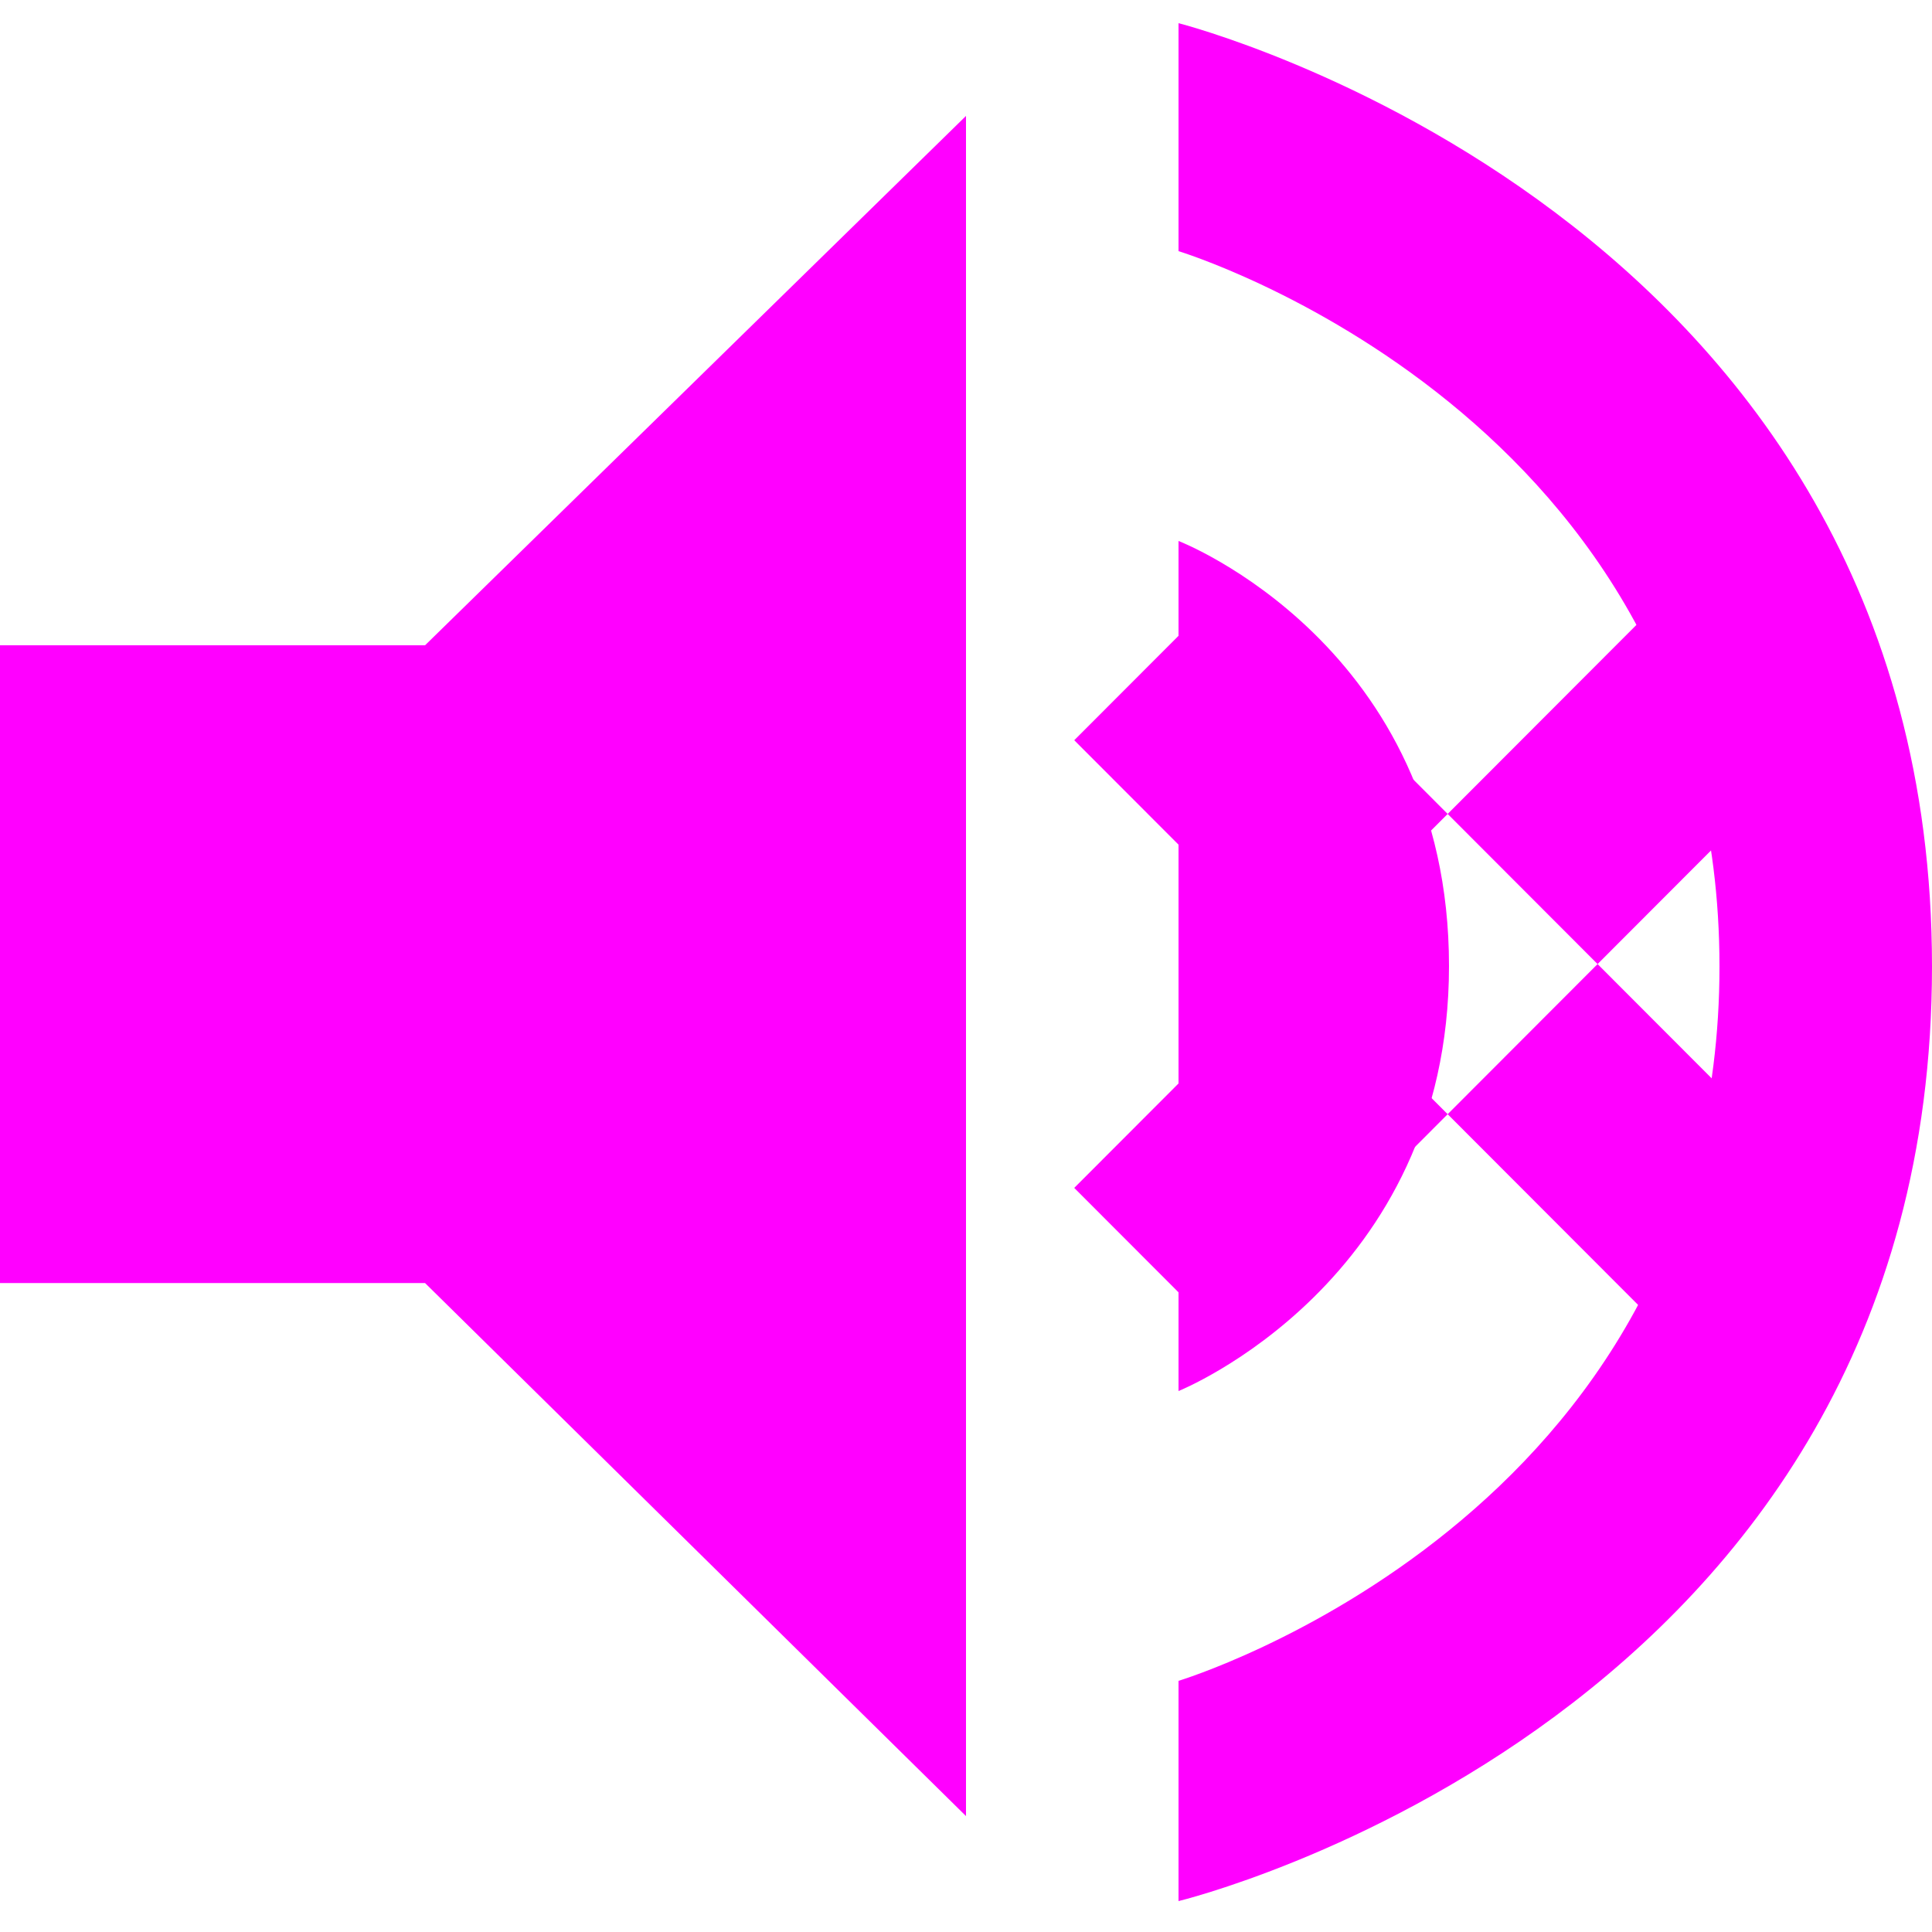 <svg xmlns="http://www.w3.org/2000/svg" width="500" height="500" viewBox="0 0 500 500">
  <defs>
    <style>
      .cls-1 {
        fill: #f0f;
        fill-rule: evenodd;
      }
    </style>
  </defs>
  <path class="cls-1" d="M0,167.006V332.049H110L250,470V30L110,167.006H0Z"/>
  <path class="cls-1" d="M305,140V360s70-28.073,70-110C375,167.006,305,140,305,140Z"/>
  <path class="cls-1" d="M305,6V65s140,42.434,140,185.136S305,435,305,435v57s195-47.027,195-241.864S305,6,305,6Z"/>
  <path class="cls-1" d="M316.81,152.719L472,308.133l-38.8,38.854L278.013,191.573Zm116.392-.706L472,190.867,316.81,346.281l-38.8-38.854Z"/>
</svg>
